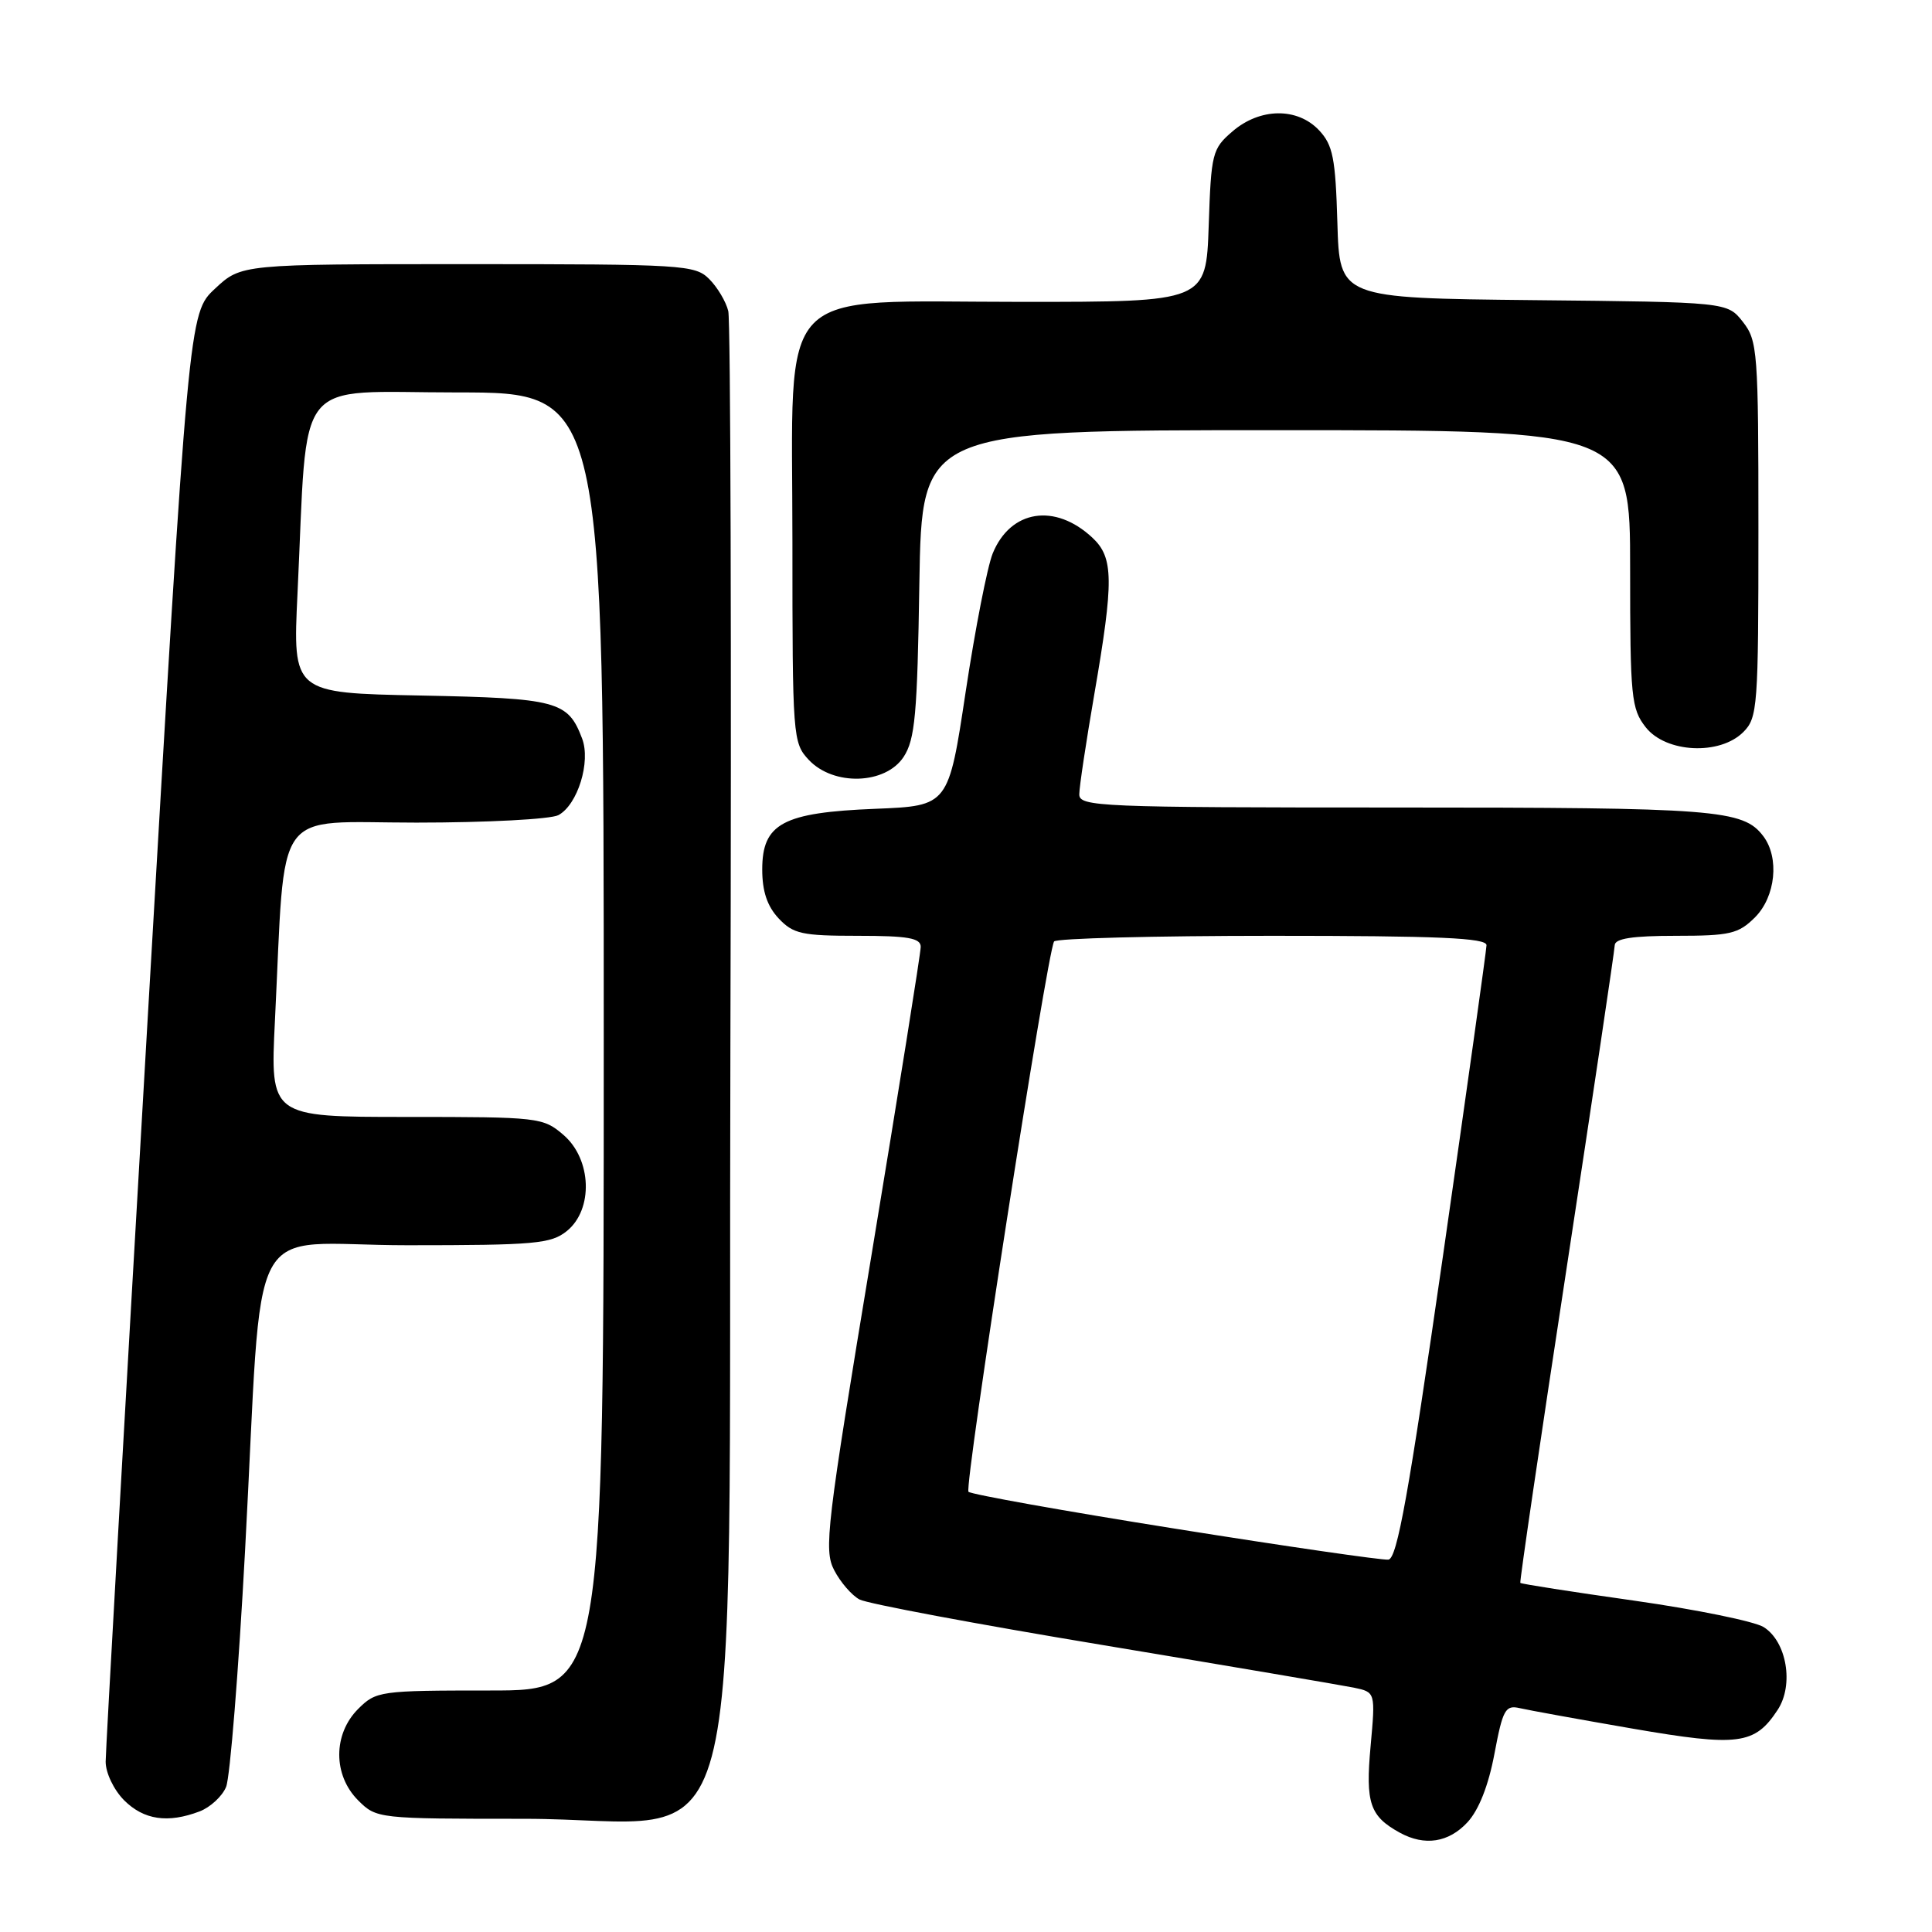 <?xml version="1.0" encoding="UTF-8" standalone="no"?>
<!DOCTYPE svg PUBLIC "-//W3C//DTD SVG 1.1//EN" "http://www.w3.org/Graphics/SVG/1.1/DTD/svg11.dtd" >
<svg xmlns="http://www.w3.org/2000/svg" xmlns:xlink="http://www.w3.org/1999/xlink" version="1.1" viewBox="0 0 256 256">
 <g >
 <path fill="currentColor"
d=" M 194.44 241.47 C 195.95 239.84 197.23 236.60 198.02 232.39 C 199.13 226.50 199.47 225.90 201.38 226.34 C 202.54 226.61 209.27 227.83 216.32 229.05 C 230.37 231.47 232.52 231.19 235.56 226.55 C 237.72 223.24 236.75 217.52 233.70 215.60 C 232.49 214.84 224.78 213.27 216.58 212.10 C 208.37 210.94 201.56 209.88 201.45 209.74 C 201.34 209.61 204.10 190.82 207.59 168.00 C 211.07 145.18 213.94 125.94 213.96 125.25 C 213.99 124.36 216.30 124.00 222.05 124.00 C 229.25 124.00 230.35 123.74 232.55 121.55 C 235.28 118.81 235.81 113.65 233.64 110.79 C 230.97 107.27 227.44 107.00 184.93 107.00 C 145.66 107.00 143.00 106.89 143.01 105.25 C 143.01 104.29 143.91 98.33 145.00 92.00 C 147.60 76.92 147.57 73.88 144.75 71.25 C 139.79 66.62 133.90 67.55 131.54 73.33 C 130.83 75.07 129.22 83.31 127.96 91.64 C 125.68 106.78 125.68 106.78 116.00 107.17 C 103.73 107.66 101.00 109.12 101.00 115.21 C 101.00 118.11 101.66 120.07 103.17 121.69 C 105.11 123.75 106.26 124.00 113.67 124.00 C 120.32 124.00 122.00 124.30 122.00 125.46 C 122.00 126.27 119.08 144.53 115.52 166.05 C 109.51 202.31 109.14 205.38 110.53 208.05 C 111.35 209.64 112.86 211.39 113.89 211.94 C 114.91 212.49 129.42 215.21 146.13 217.98 C 162.83 220.76 177.80 223.30 179.38 223.62 C 182.26 224.22 182.26 224.22 181.61 231.39 C 180.92 238.94 181.51 240.66 185.50 242.85 C 188.78 244.64 191.95 244.15 194.44 241.47 Z  M 26.45 240.02 C 27.86 239.48 29.45 238.02 29.96 236.77 C 30.48 235.52 31.61 221.45 32.47 205.50 C 34.95 159.65 32.11 165.00 53.99 165.00 C 70.94 165.00 73.01 164.81 75.12 163.11 C 78.64 160.25 78.41 153.61 74.67 150.39 C 71.96 148.06 71.44 148.00 53.84 148.00 C 35.80 148.00 35.80 148.00 36.43 135.25 C 37.86 106.32 35.95 109.00 55.17 109.00 C 64.50 109.00 72.97 108.55 73.99 108.01 C 76.54 106.64 78.31 100.94 77.13 97.85 C 75.25 92.89 73.85 92.52 55.74 92.16 C 38.79 91.83 38.79 91.83 39.42 78.66 C 40.83 49.20 38.60 52.00 60.60 52.00 C 80.00 52.00 80.00 52.00 80.00 138.00 C 80.00 224.00 80.00 224.00 64.95 224.00 C 50.31 224.00 49.84 224.07 47.45 226.45 C 44.12 229.79 44.12 235.21 47.45 238.55 C 49.89 240.98 50.04 241.00 69.47 241.00 C 99.65 241.00 96.44 252.98 96.78 138.83 C 96.93 86.40 96.81 42.48 96.50 41.22 C 96.20 39.97 95.06 38.06 93.97 36.97 C 92.10 35.10 90.54 35.00 61.99 35.00 C 31.97 35.00 31.97 35.00 28.49 38.25 C 25.00 41.50 25.00 41.50 19.50 136.14 C 16.48 188.19 14.00 231.97 14.00 233.43 C 14.00 234.92 15.08 237.17 16.45 238.55 C 19.06 241.15 22.24 241.62 26.45 240.02 Z  M 119.73 100.30 C 121.25 97.98 121.55 94.69 121.82 77.30 C 122.15 57.00 122.15 57.00 169.07 57.00 C 216.00 57.00 216.00 57.00 216.00 75.37 C 216.00 92.43 216.15 93.92 218.07 96.37 C 220.75 99.77 227.88 100.12 231.00 97.00 C 232.89 95.11 233.00 93.67 233.00 70.13 C 233.00 46.54 232.89 45.14 230.94 42.65 C 228.88 40.03 228.88 40.03 203.19 39.77 C 177.50 39.50 177.50 39.50 177.21 29.52 C 176.96 20.95 176.62 19.23 174.79 17.27 C 171.91 14.21 166.96 14.27 163.31 17.41 C 160.63 19.71 160.48 20.29 160.16 29.91 C 159.81 40.00 159.81 40.00 135.48 40.00 C 102.22 40.00 105.00 37.11 105.00 71.77 C 105.00 97.71 105.05 98.43 107.17 100.69 C 110.45 104.18 117.32 103.96 119.73 100.30 Z  M 155.73 202.56 C 141.01 200.22 128.68 198.01 128.33 197.67 C 127.73 197.07 138.73 126.32 139.67 124.75 C 139.92 124.34 152.92 124.00 168.56 124.00 C 190.66 124.00 196.99 124.28 196.97 125.25 C 196.95 125.94 194.35 144.50 191.19 166.49 C 186.66 197.96 185.13 206.52 183.97 206.66 C 183.16 206.75 170.45 204.91 155.73 202.56 Z "/>
</g>
</svg>